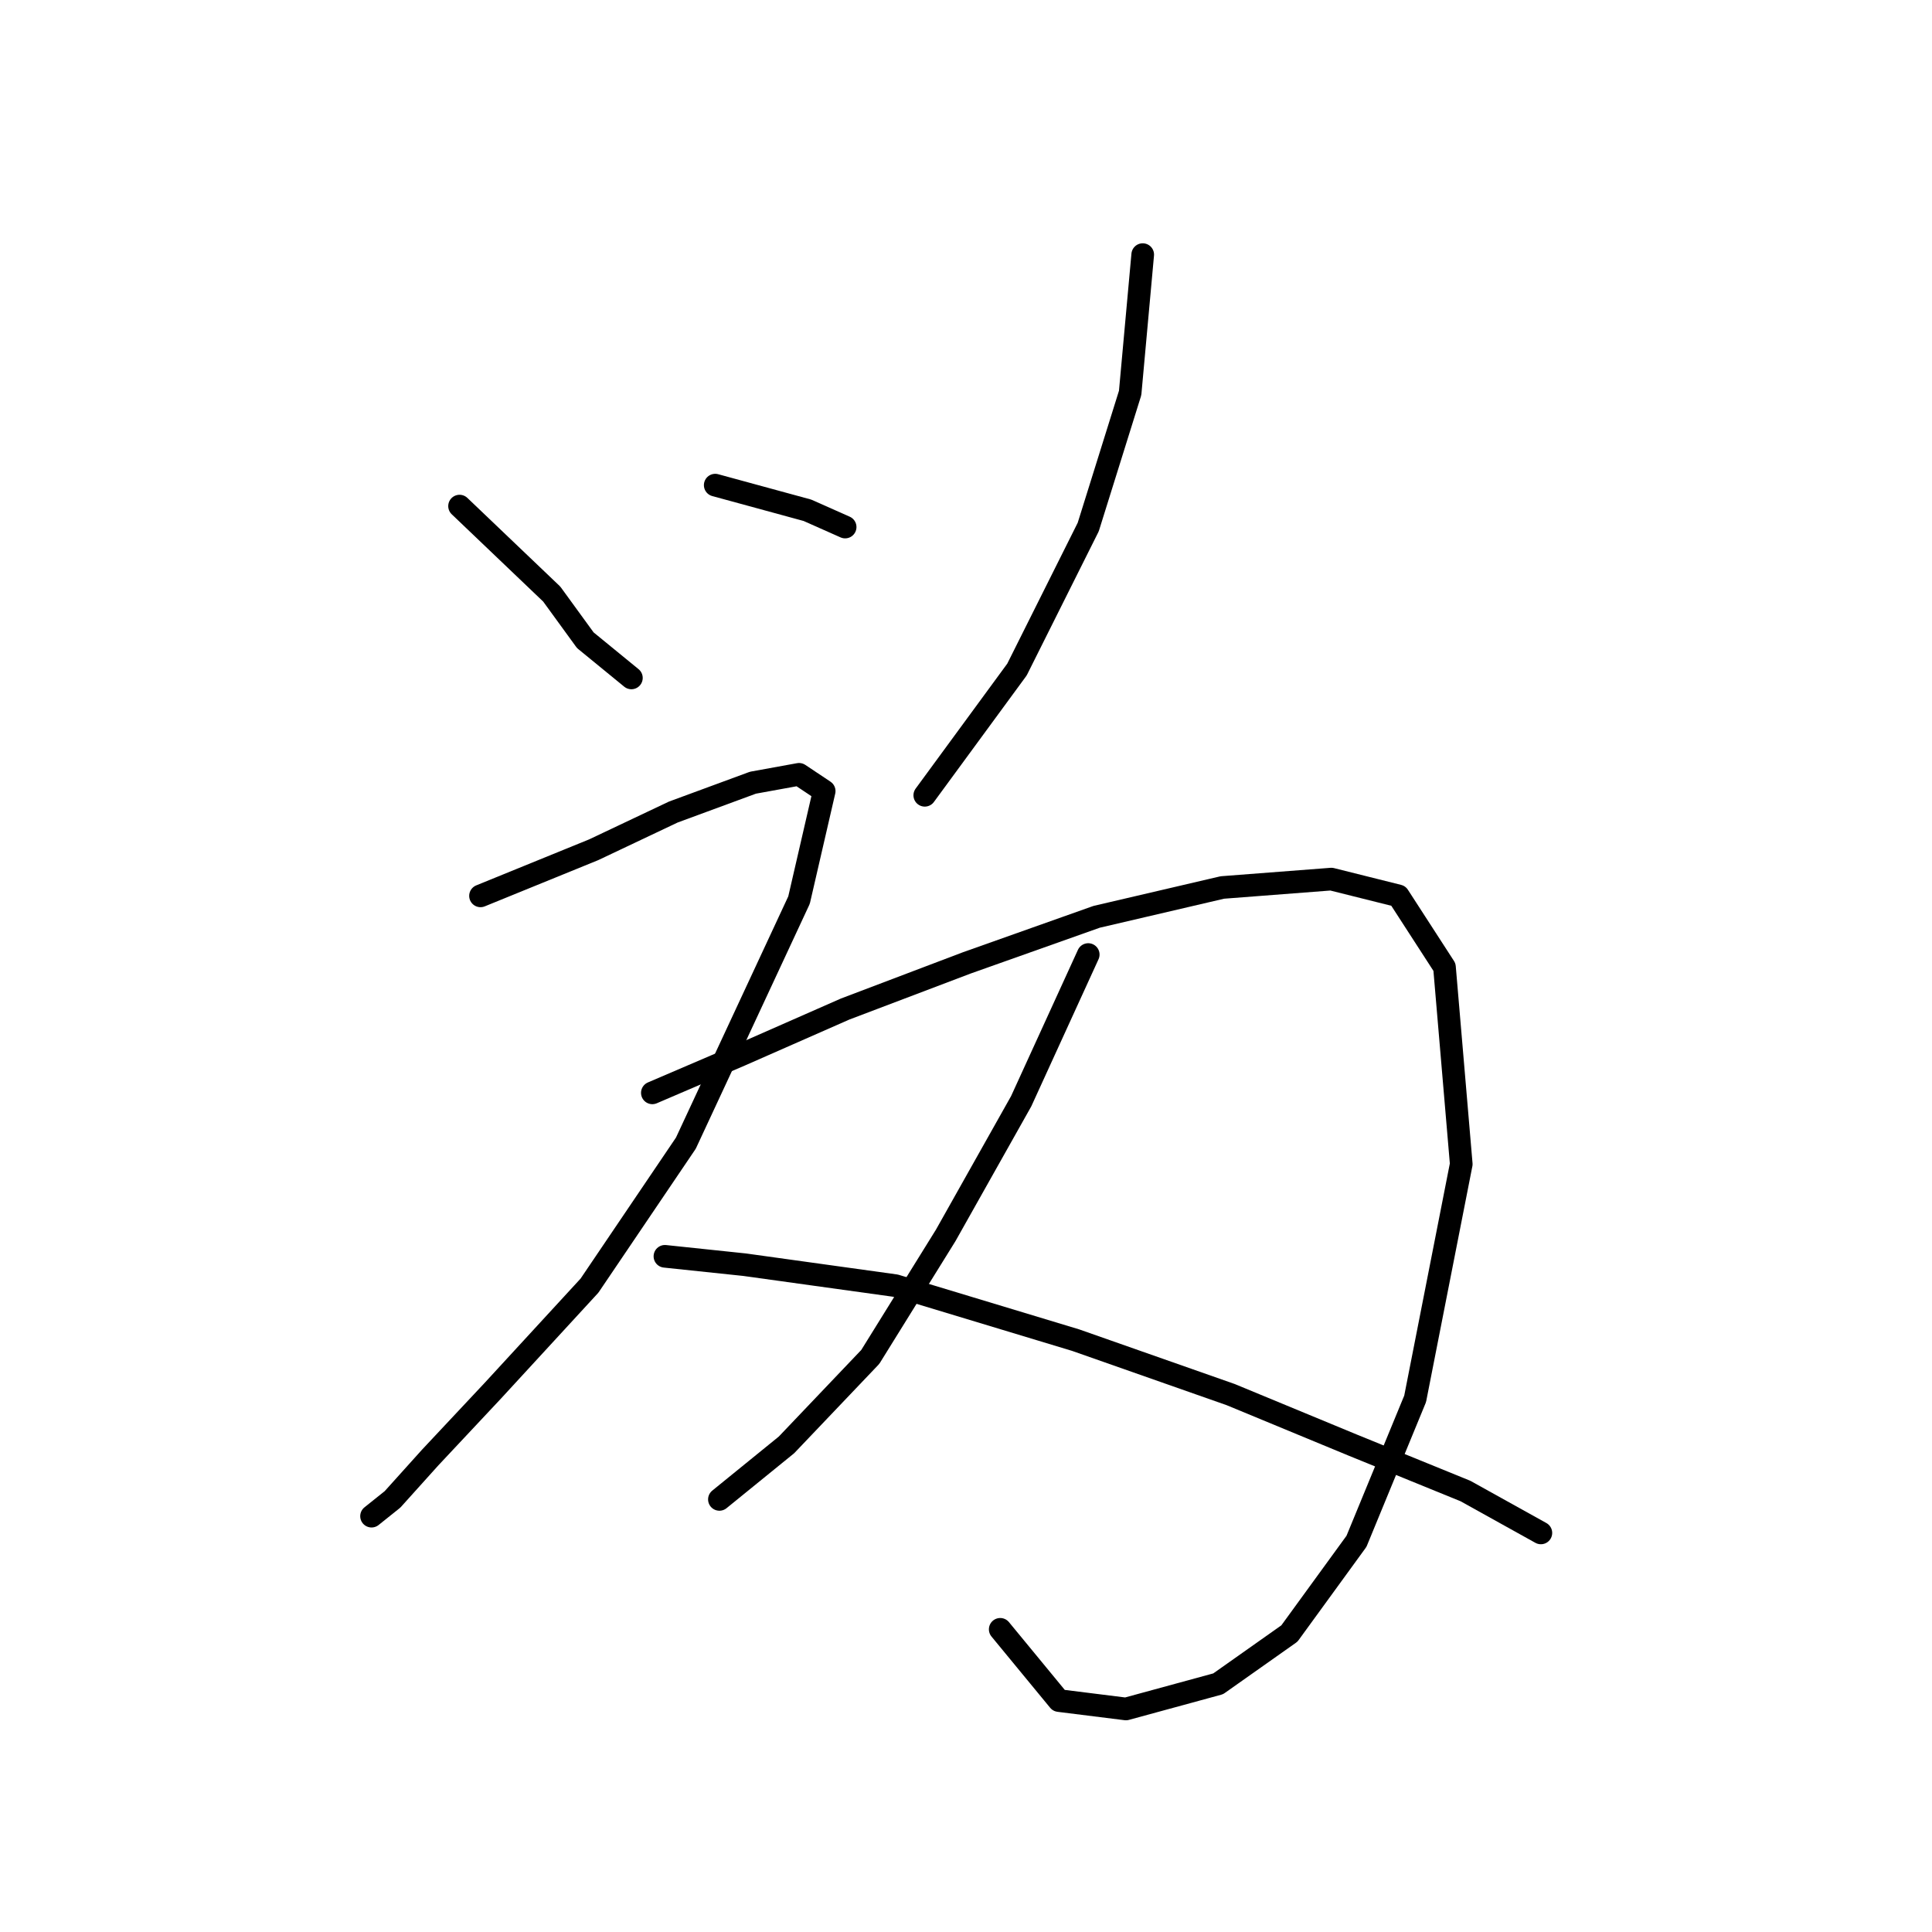 <?xml version="1.0" standalone="no"?>
    <svg width="256" height="256" xmlns="http://www.w3.org/2000/svg" version="1.1">
    <polyline stroke="black" stroke-width="3" stroke-linecap="round" fill="transparent" stroke-linejoin="round" points="60.893 67.06 73.111 78.722 77.554 84.831 83.663 89.829 83.663 89.829 " />
        <polyline stroke="black" stroke-width="3" stroke-linecap="round" fill="transparent" stroke-linejoin="round" points="94.77 64.283 106.988 67.615 111.986 69.836 111.986 69.836 " />
        <polyline stroke="black" stroke-width="3" stroke-linecap="round" fill="transparent" stroke-linejoin="round" points="151.416 33.738 149.75 52.065 144.196 69.836 134.755 88.718 122.538 105.379 122.538 105.379 " />
        <polyline stroke="black" stroke-width="3" stroke-linecap="round" fill="transparent" stroke-linejoin="round" points="63.67 118.707 78.665 112.598 89.216 107.6 99.768 103.713 105.877 102.602 109.209 104.823 105.877 119.263 90.882 151.473 78.109 170.355 65.336 184.239 57.006 193.125 52.008 198.678 49.231 200.899 49.231 200.899 " />
        <polyline stroke="black" stroke-width="3" stroke-linecap="round" fill="transparent" stroke-linejoin="round" points="86.44 144.809 98.102 139.811 111.986 133.702 128.091 127.593 145.307 121.484 161.968 117.597 176.407 116.486 185.292 118.707 191.401 128.148 193.623 154.25 187.514 185.35 179.739 204.232 170.853 216.449 161.412 223.114 149.194 226.446 140.309 225.335 132.534 215.894 132.534 215.894 " />
        <polyline stroke="black" stroke-width="3" stroke-linecap="round" fill="transparent" stroke-linejoin="round" points="144.196 126.482 135.311 145.92 125.314 163.691 115.318 179.796 104.211 191.458 95.325 198.678 95.325 198.678 " />
        <polyline stroke="black" stroke-width="3" stroke-linecap="round" fill="transparent" stroke-linejoin="round" points="88.106 166.468 98.657 167.578 118.65 170.355 142.53 177.575 163.078 184.794 179.183 191.458 194.178 197.567 204.174 203.121 204.174 203.121 " />
        </svg>